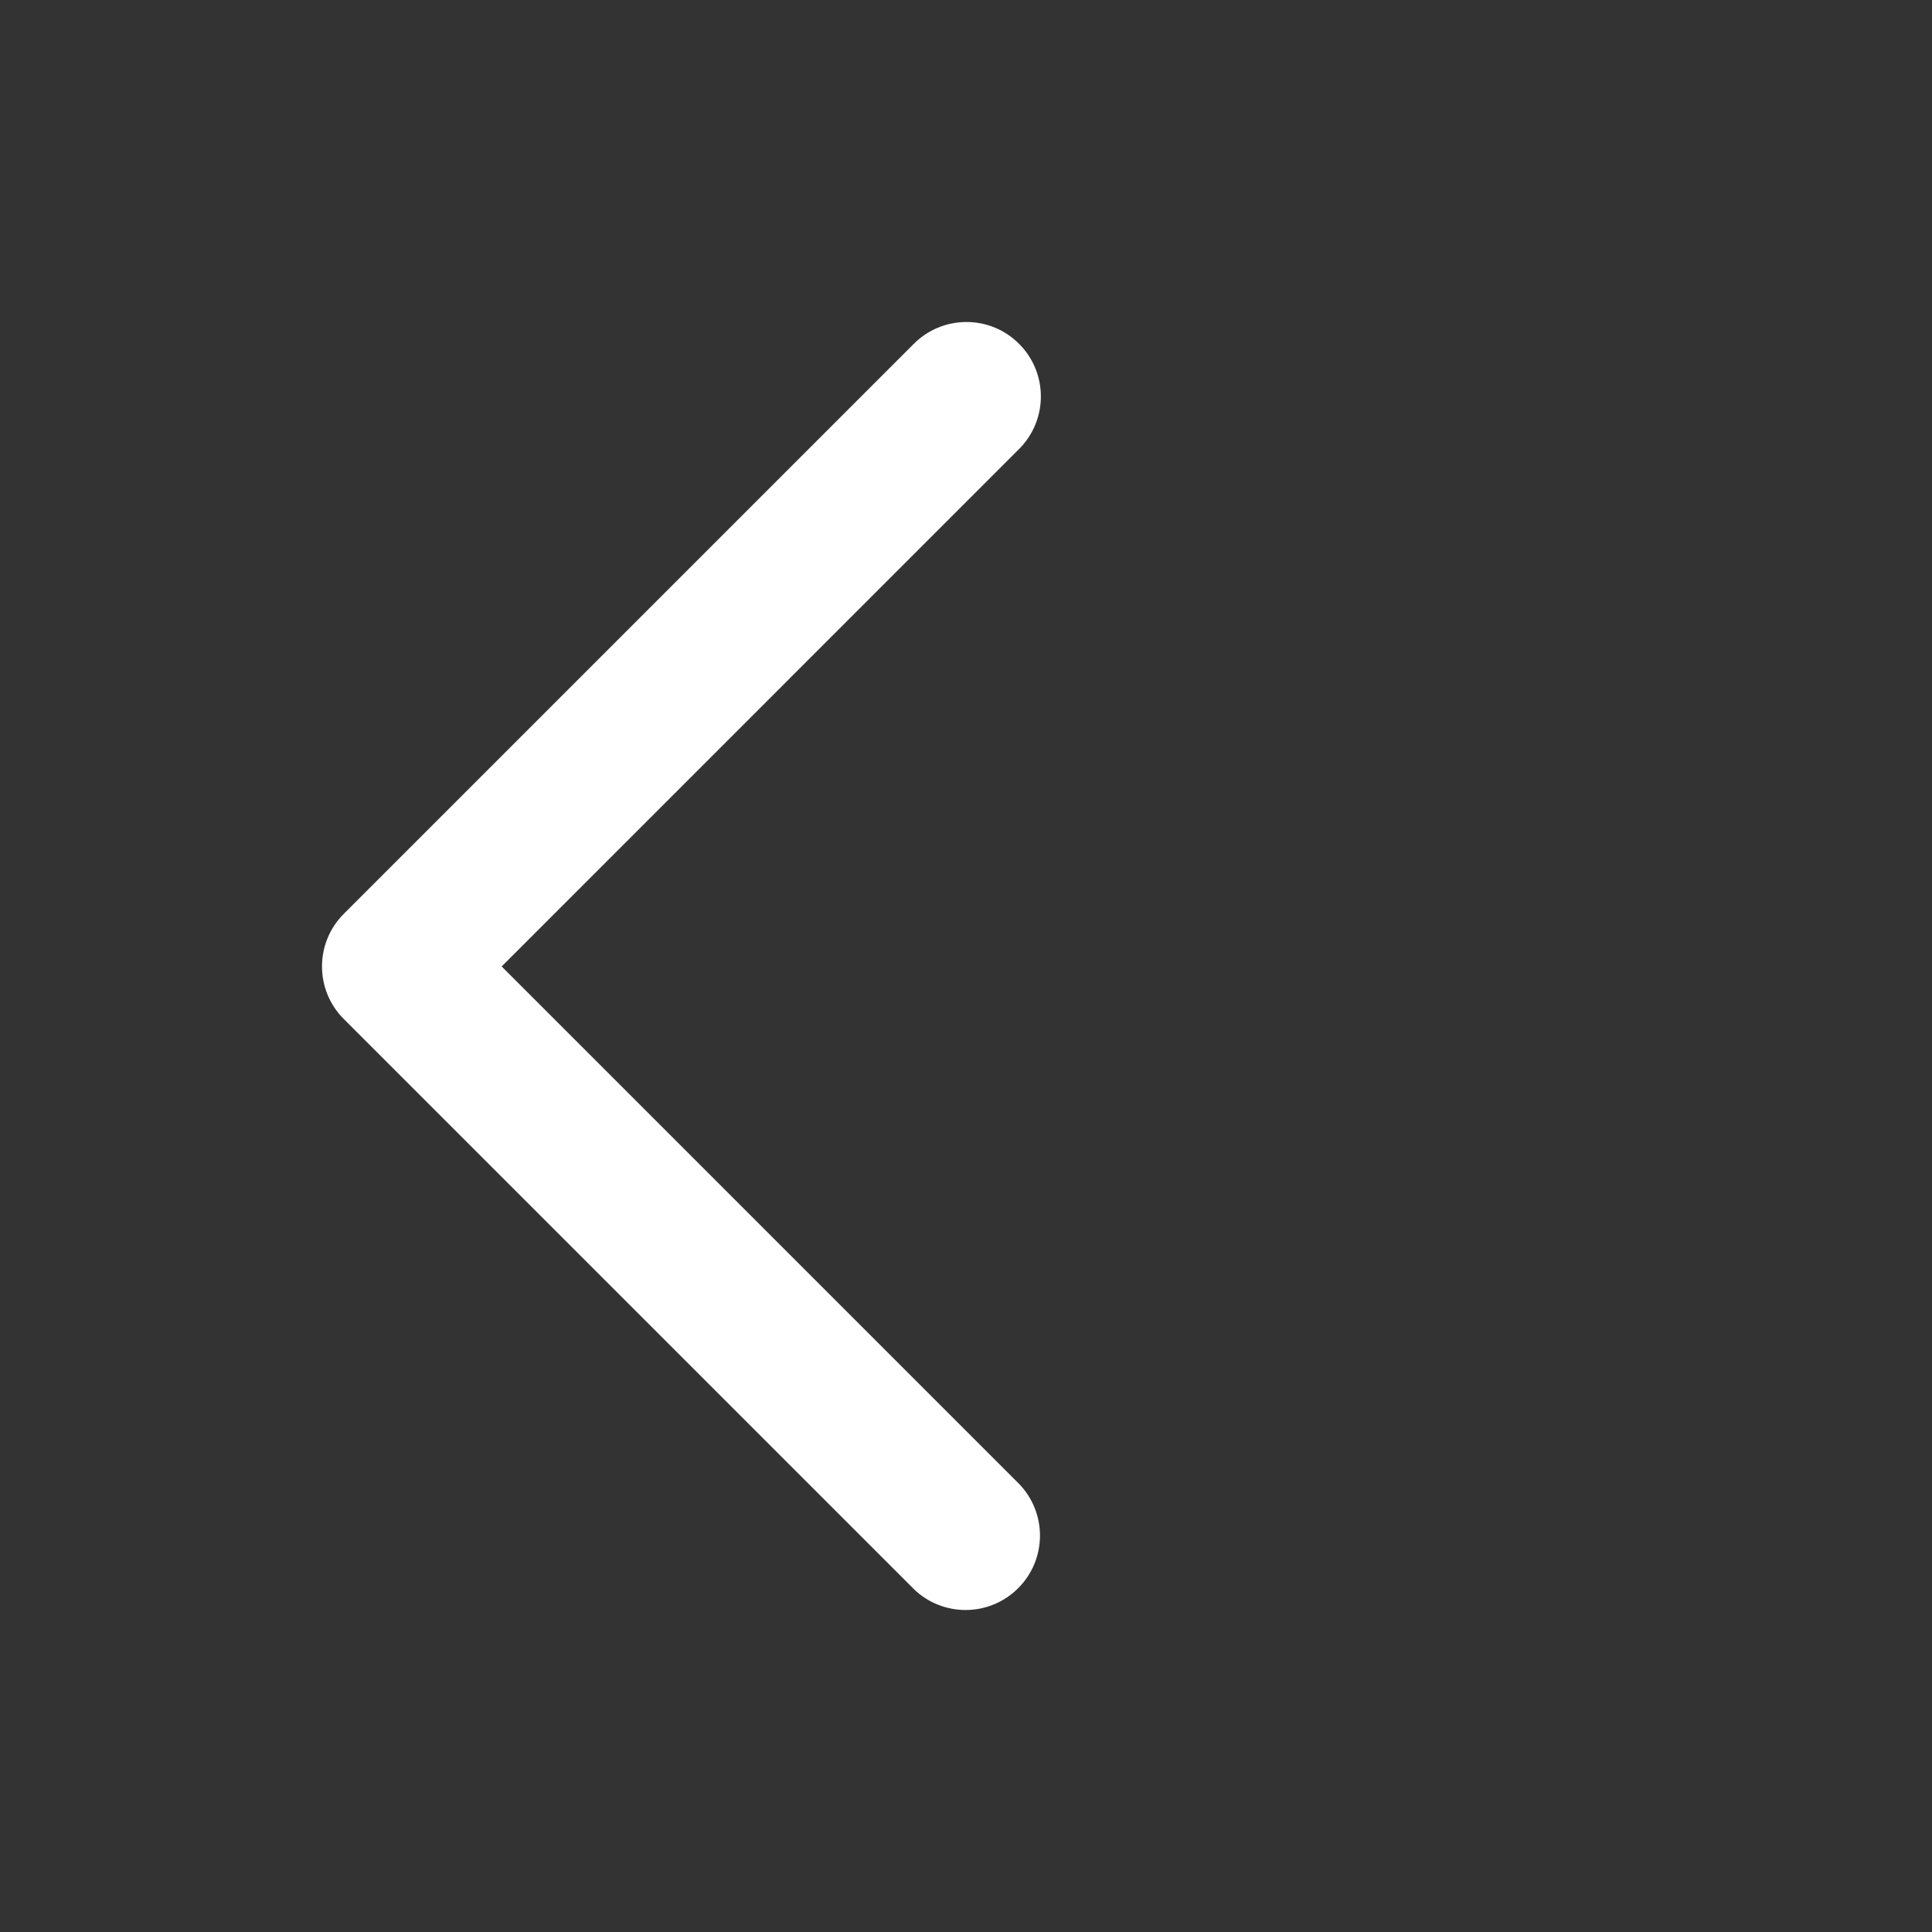 <svg width="24" height="24" viewBox="0 0 24 24" fill="none" xmlns="http://www.w3.org/2000/svg">
<rect x="0" y="0" width="24" height="24" fill="#333333" stroke="none"/>
<path d="M12.659 4.271C12.833 4.444 12.93 4.679 12.93 4.925C12.93 5.17 12.833 5.405 12.659 5.578L6.232 12.006L12.659 18.433C12.828 18.607 12.921 18.841 12.919 19.083C12.917 19.326 12.82 19.558 12.648 19.729C12.477 19.901 12.245 19.998 12.002 20C11.76 20.002 11.526 19.909 11.352 19.74L4.271 12.659C4.097 12.486 4 12.251 4 12.006C4 11.76 4.097 11.525 4.271 11.352L11.352 4.271C11.525 4.097 11.76 4 12.006 4C12.251 4 12.486 4.097 12.659 4.271Z" fill="white"/>
</svg>
